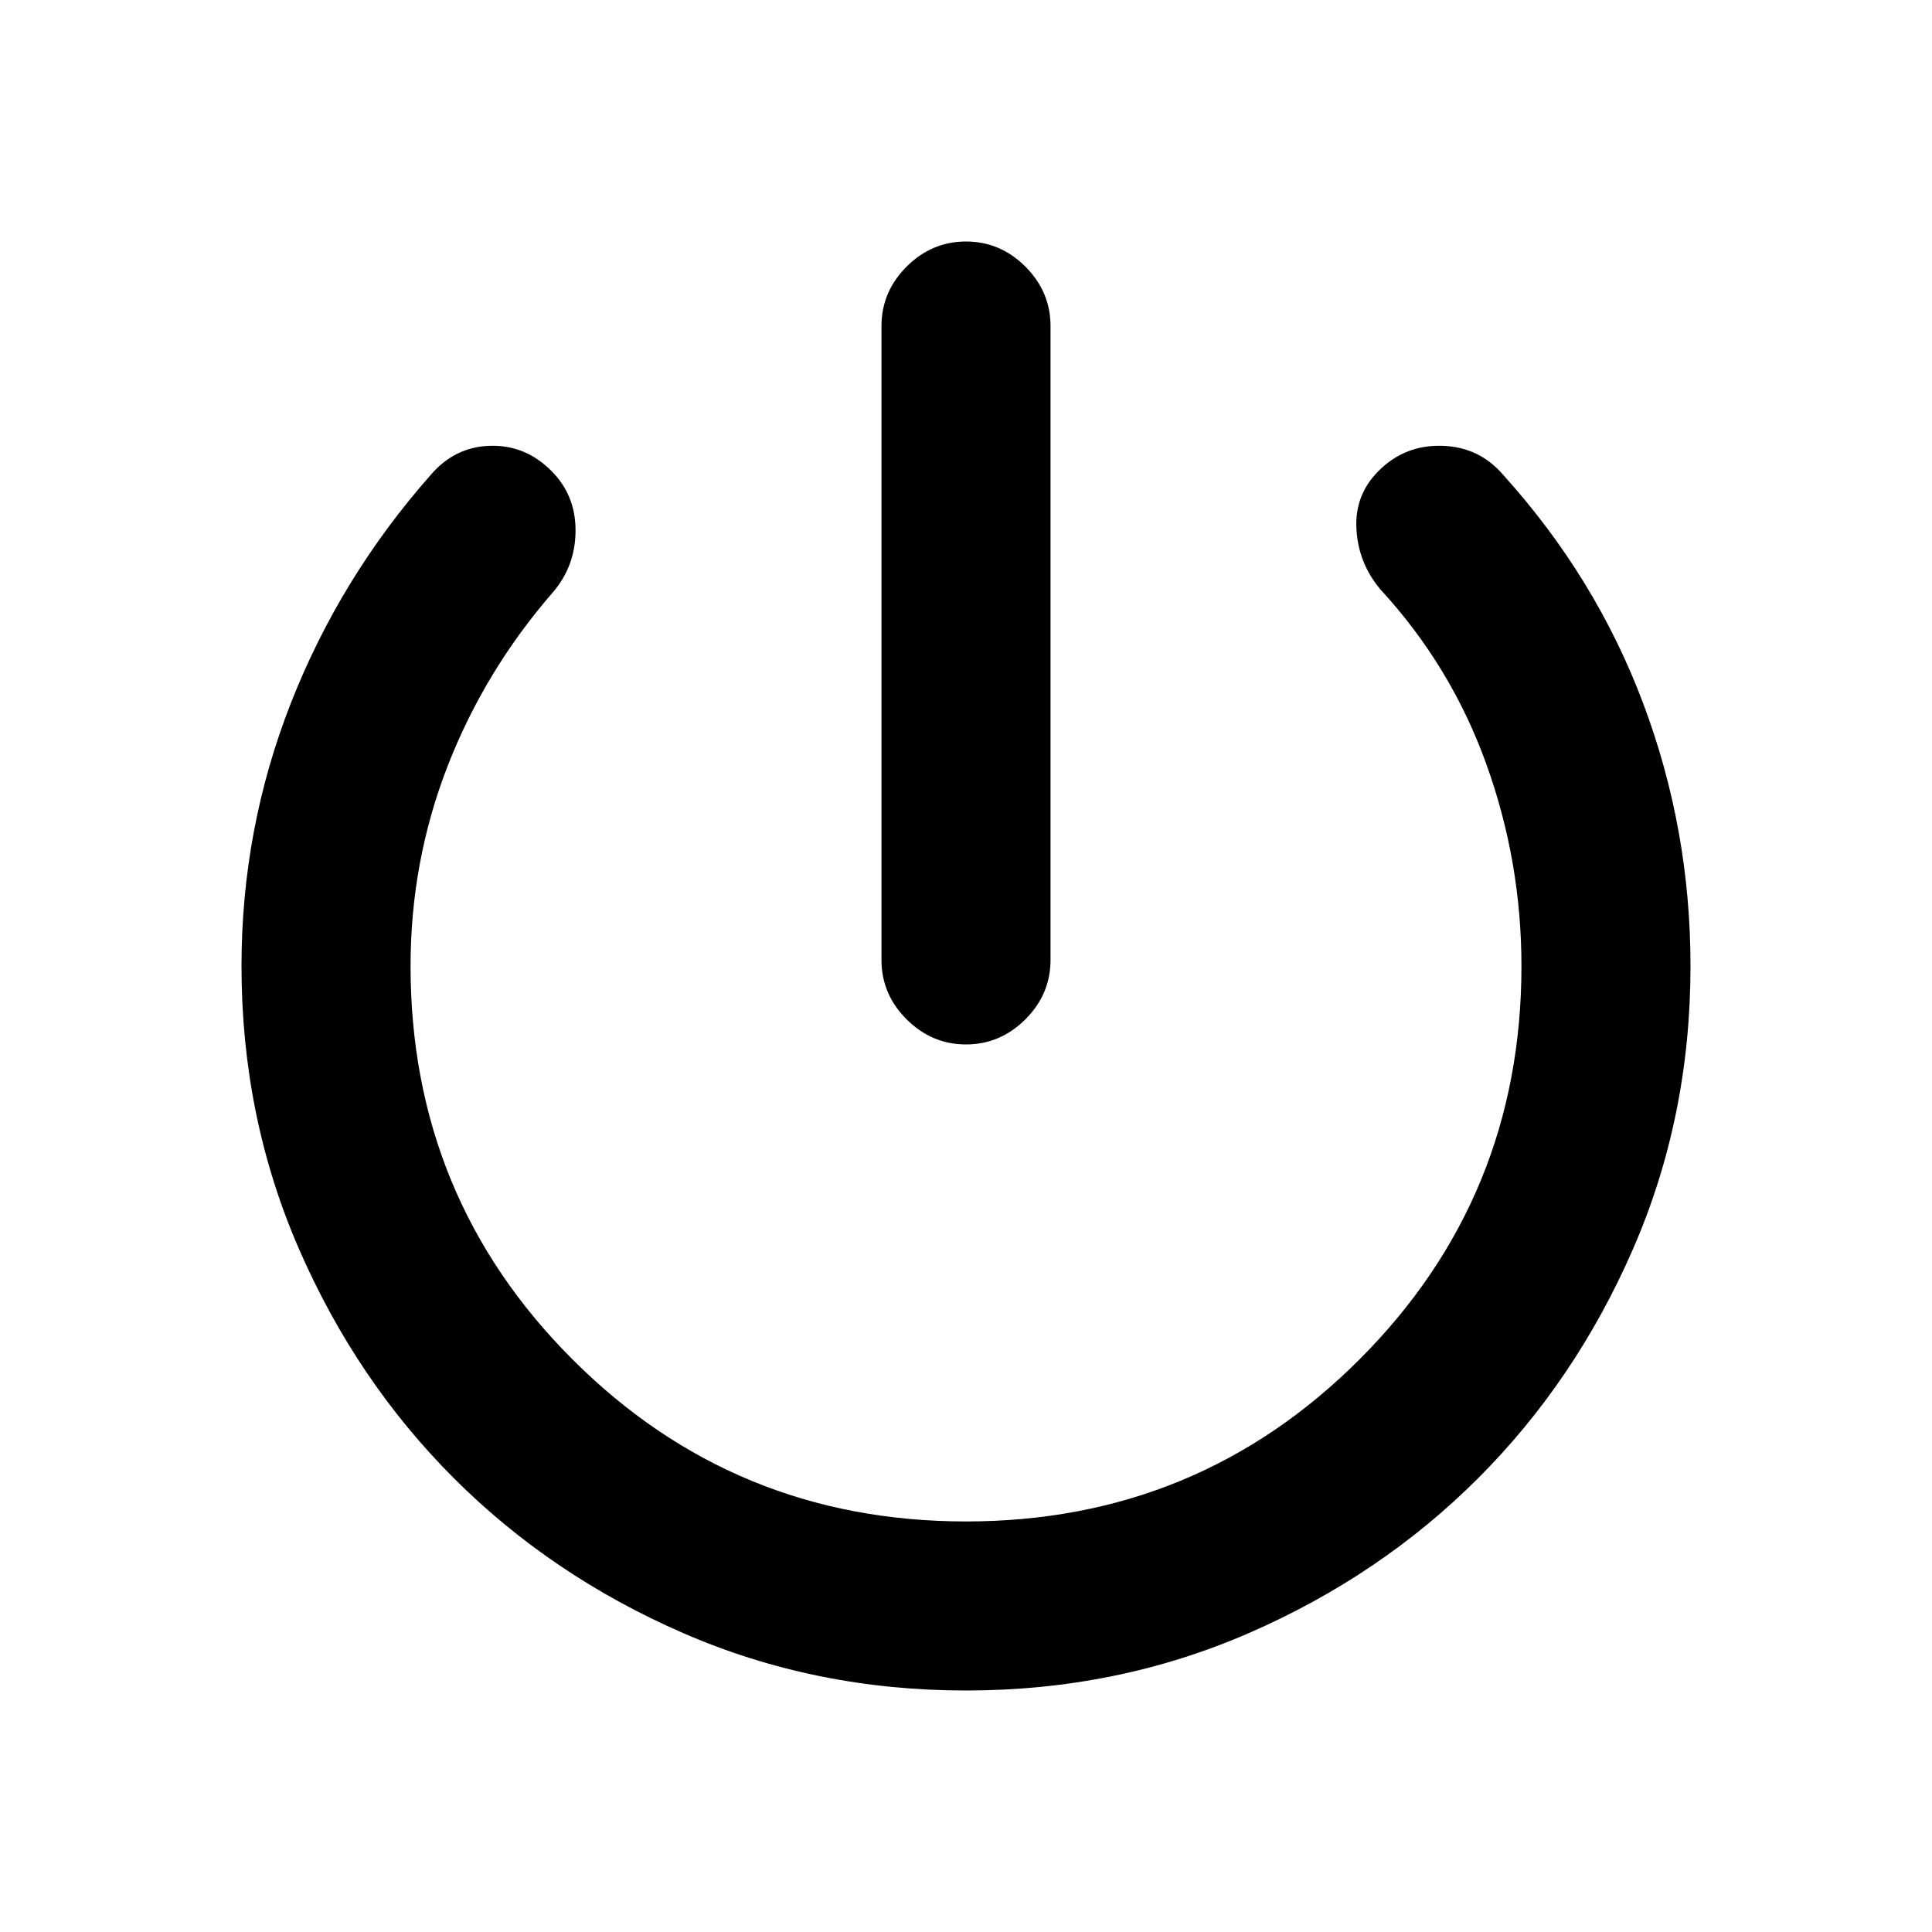 <svg xmlns="http://www.w3.org/2000/svg" height="20" width="20"><path d="M10 10.812q-.354 0-.615-.26-.26-.26-.26-.614V3.375q0-.354.26-.615.261-.26.615-.26t.615.26q.26.261.26.615v6.563q0 .354-.26.614-.261.26-.615.26Zm0 6.688q-1.562 0-2.927-.594t-2.375-1.604q-1.01-1.01-1.604-2.375Q2.5 11.562 2.5 10q0-1.417.51-2.719.511-1.302 1.448-2.364.25-.292.615-.302.365-.011.635.26.25.25.25.615 0 .364-.229.635-.708.813-1.094 1.802-.385.99-.385 2.073 0 2.396 1.677 4.073Q7.604 15.75 10 15.75q2.396 0 4.073-1.677Q15.75 12.396 15.75 10q0-1.083-.365-2.094-.364-1.01-1.093-1.802-.23-.271-.25-.625-.021-.354.229-.604.271-.271.656-.26.385.01.635.302.959 1.062 1.448 2.364.49 1.302.49 2.719 0 1.562-.594 2.927t-1.604 2.375q-1.01 1.01-2.375 1.604-1.365.594-2.927.594Z"/></svg>